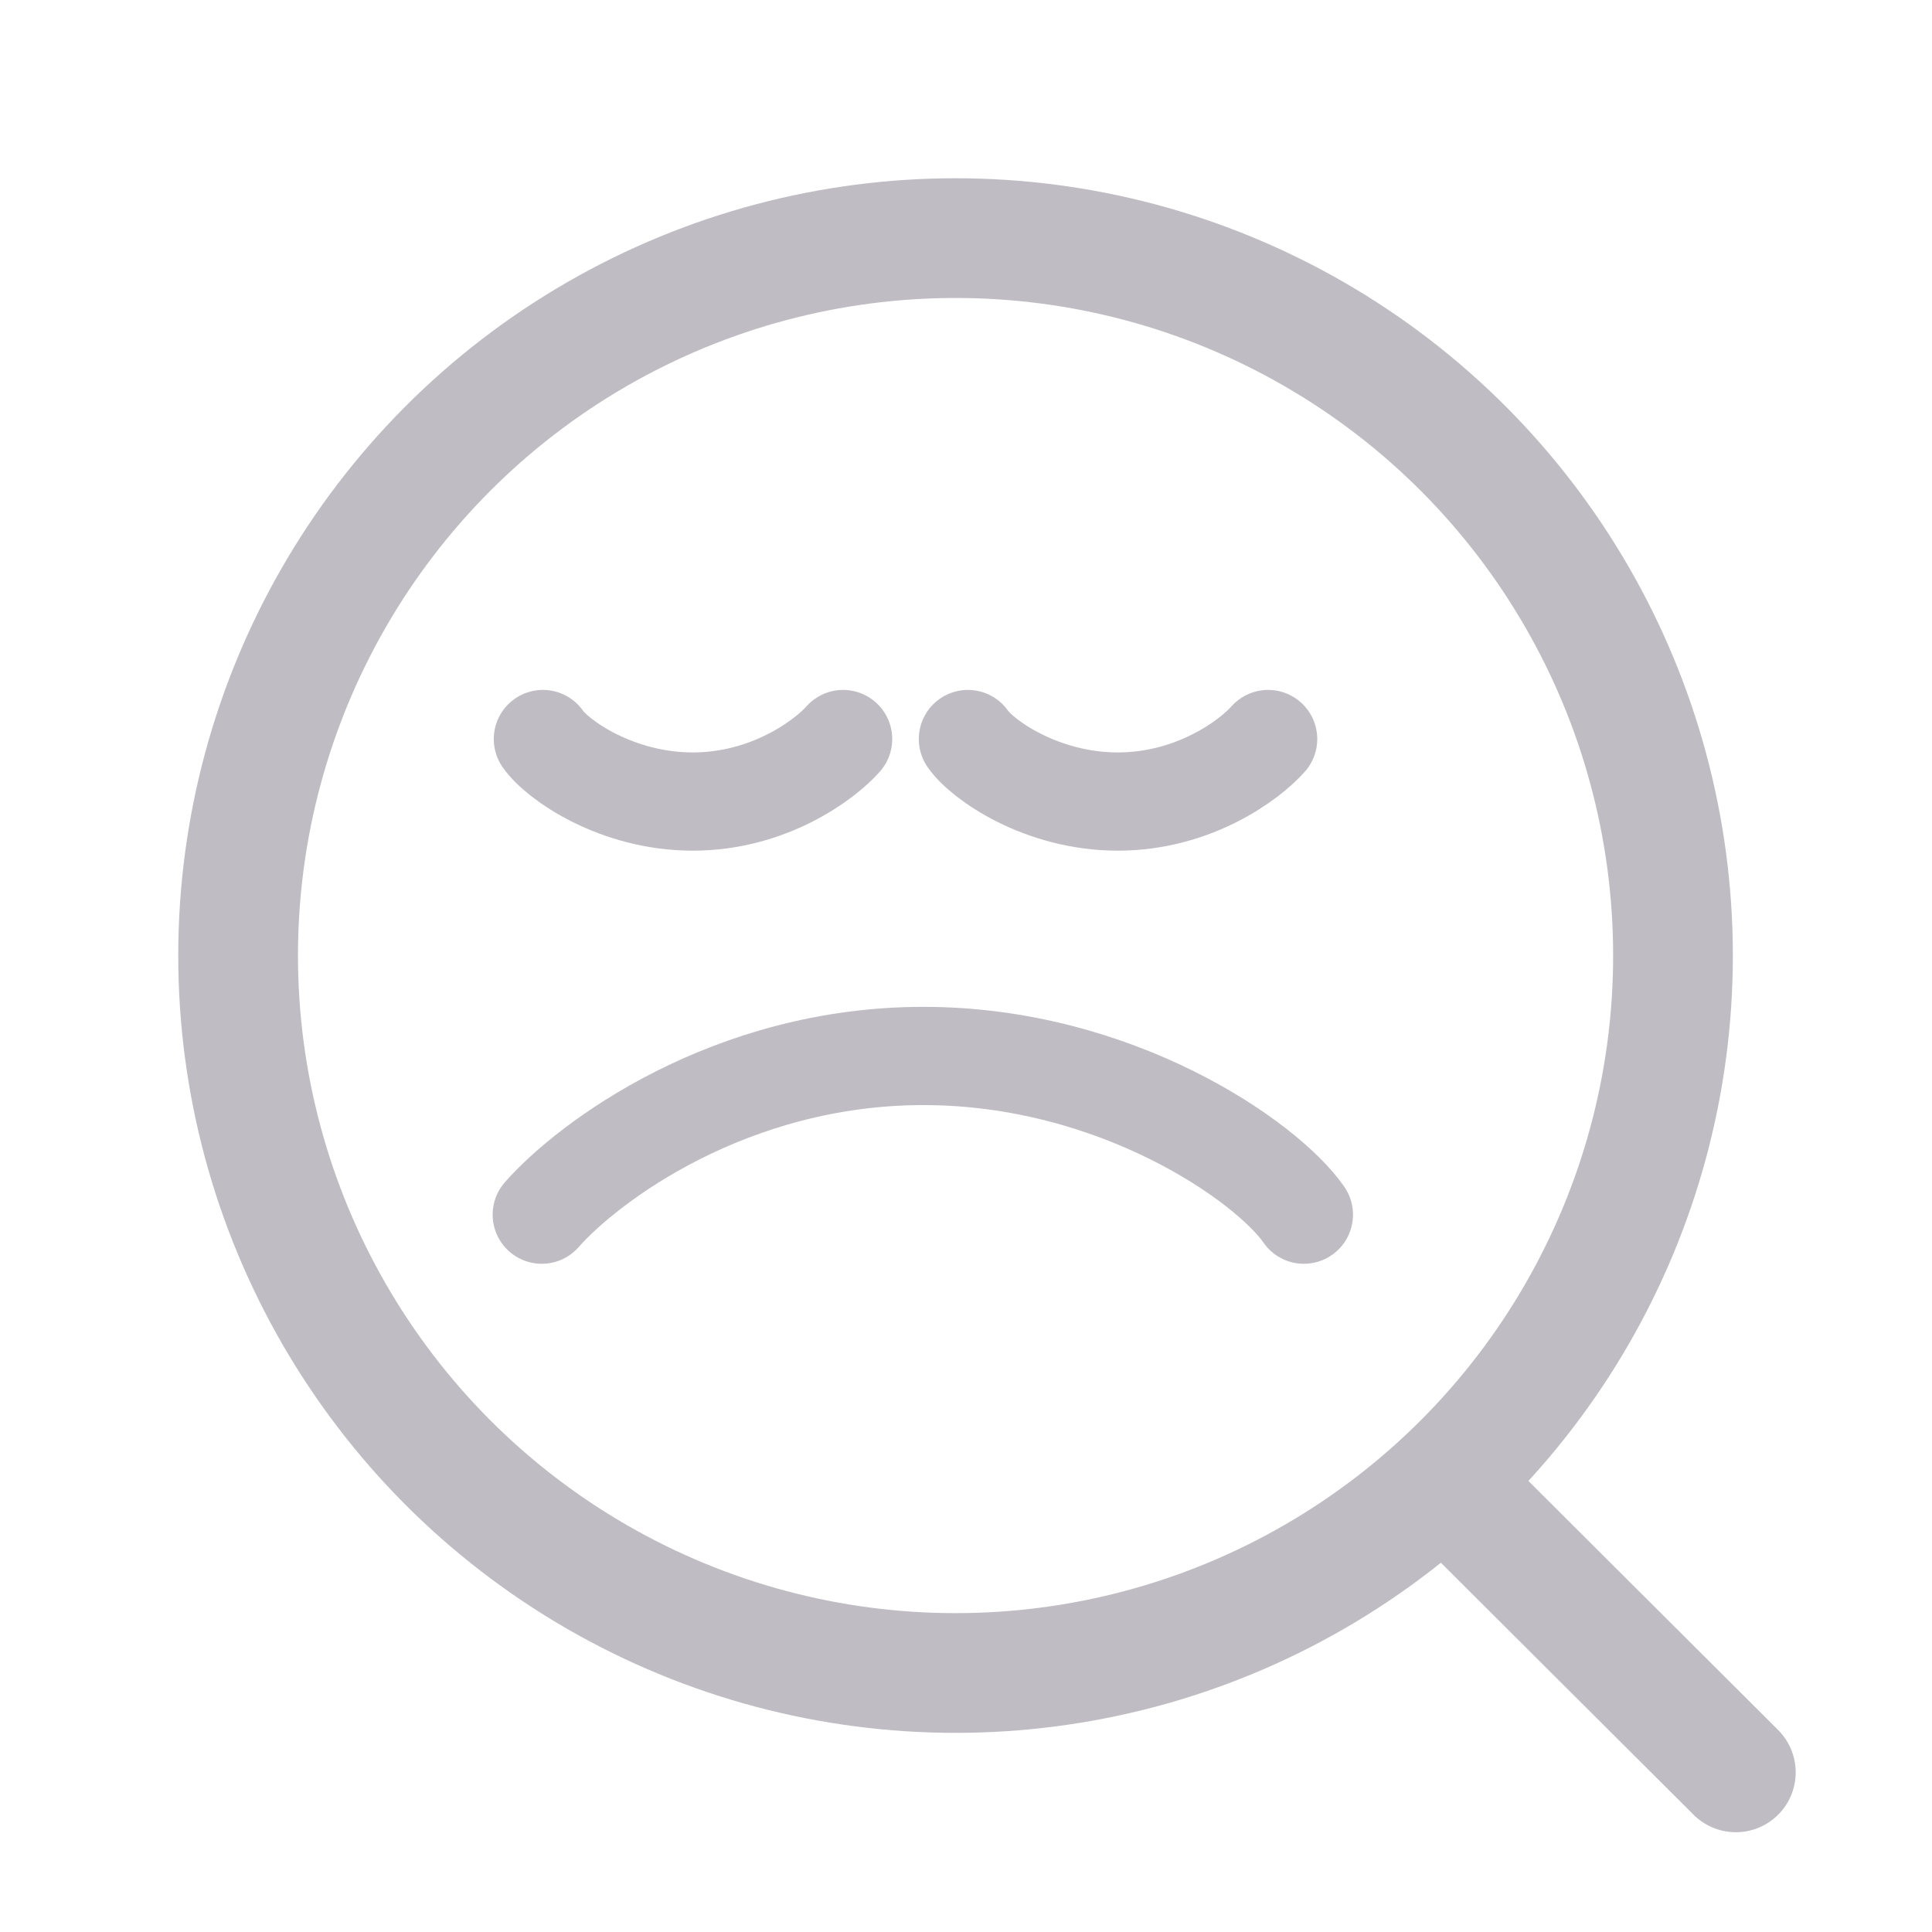 <svg width="118" height="118" viewBox="0 0 118 118" fill="none" xmlns="http://www.w3.org/2000/svg">
<circle cx="58.362" cy="58.362" r="43.819" stroke="#BFBCC3" stroke-width="7.312" stroke-linecap="round" stroke-linejoin="round"/>
<path d="M88.839 91.115L106.019 108.25" stroke="#BFBCC3" stroke-width="7.312" stroke-linecap="round" stroke-linejoin="round"/>
<path d="M33.089 74.187C35.935 70.956 44.582 64.495 56.397 64.495C68.213 64.495 77.405 70.956 79.636 74.187" stroke="#BFBCC3" stroke-width="6" stroke-linecap="round"/>
<path d="M51.494 45.138C50.373 46.41 46.967 48.956 42.313 48.956C37.658 48.956 34.037 46.41 33.158 45.138" stroke="#BFBCC3" stroke-width="6" stroke-linecap="round"/>
<path d="M77.453 45.138C76.332 46.41 72.926 48.956 68.271 48.956C63.617 48.956 59.996 46.41 59.117 45.138" stroke="#BFBCC3" stroke-width="6" stroke-linecap="round"/>
</svg>
